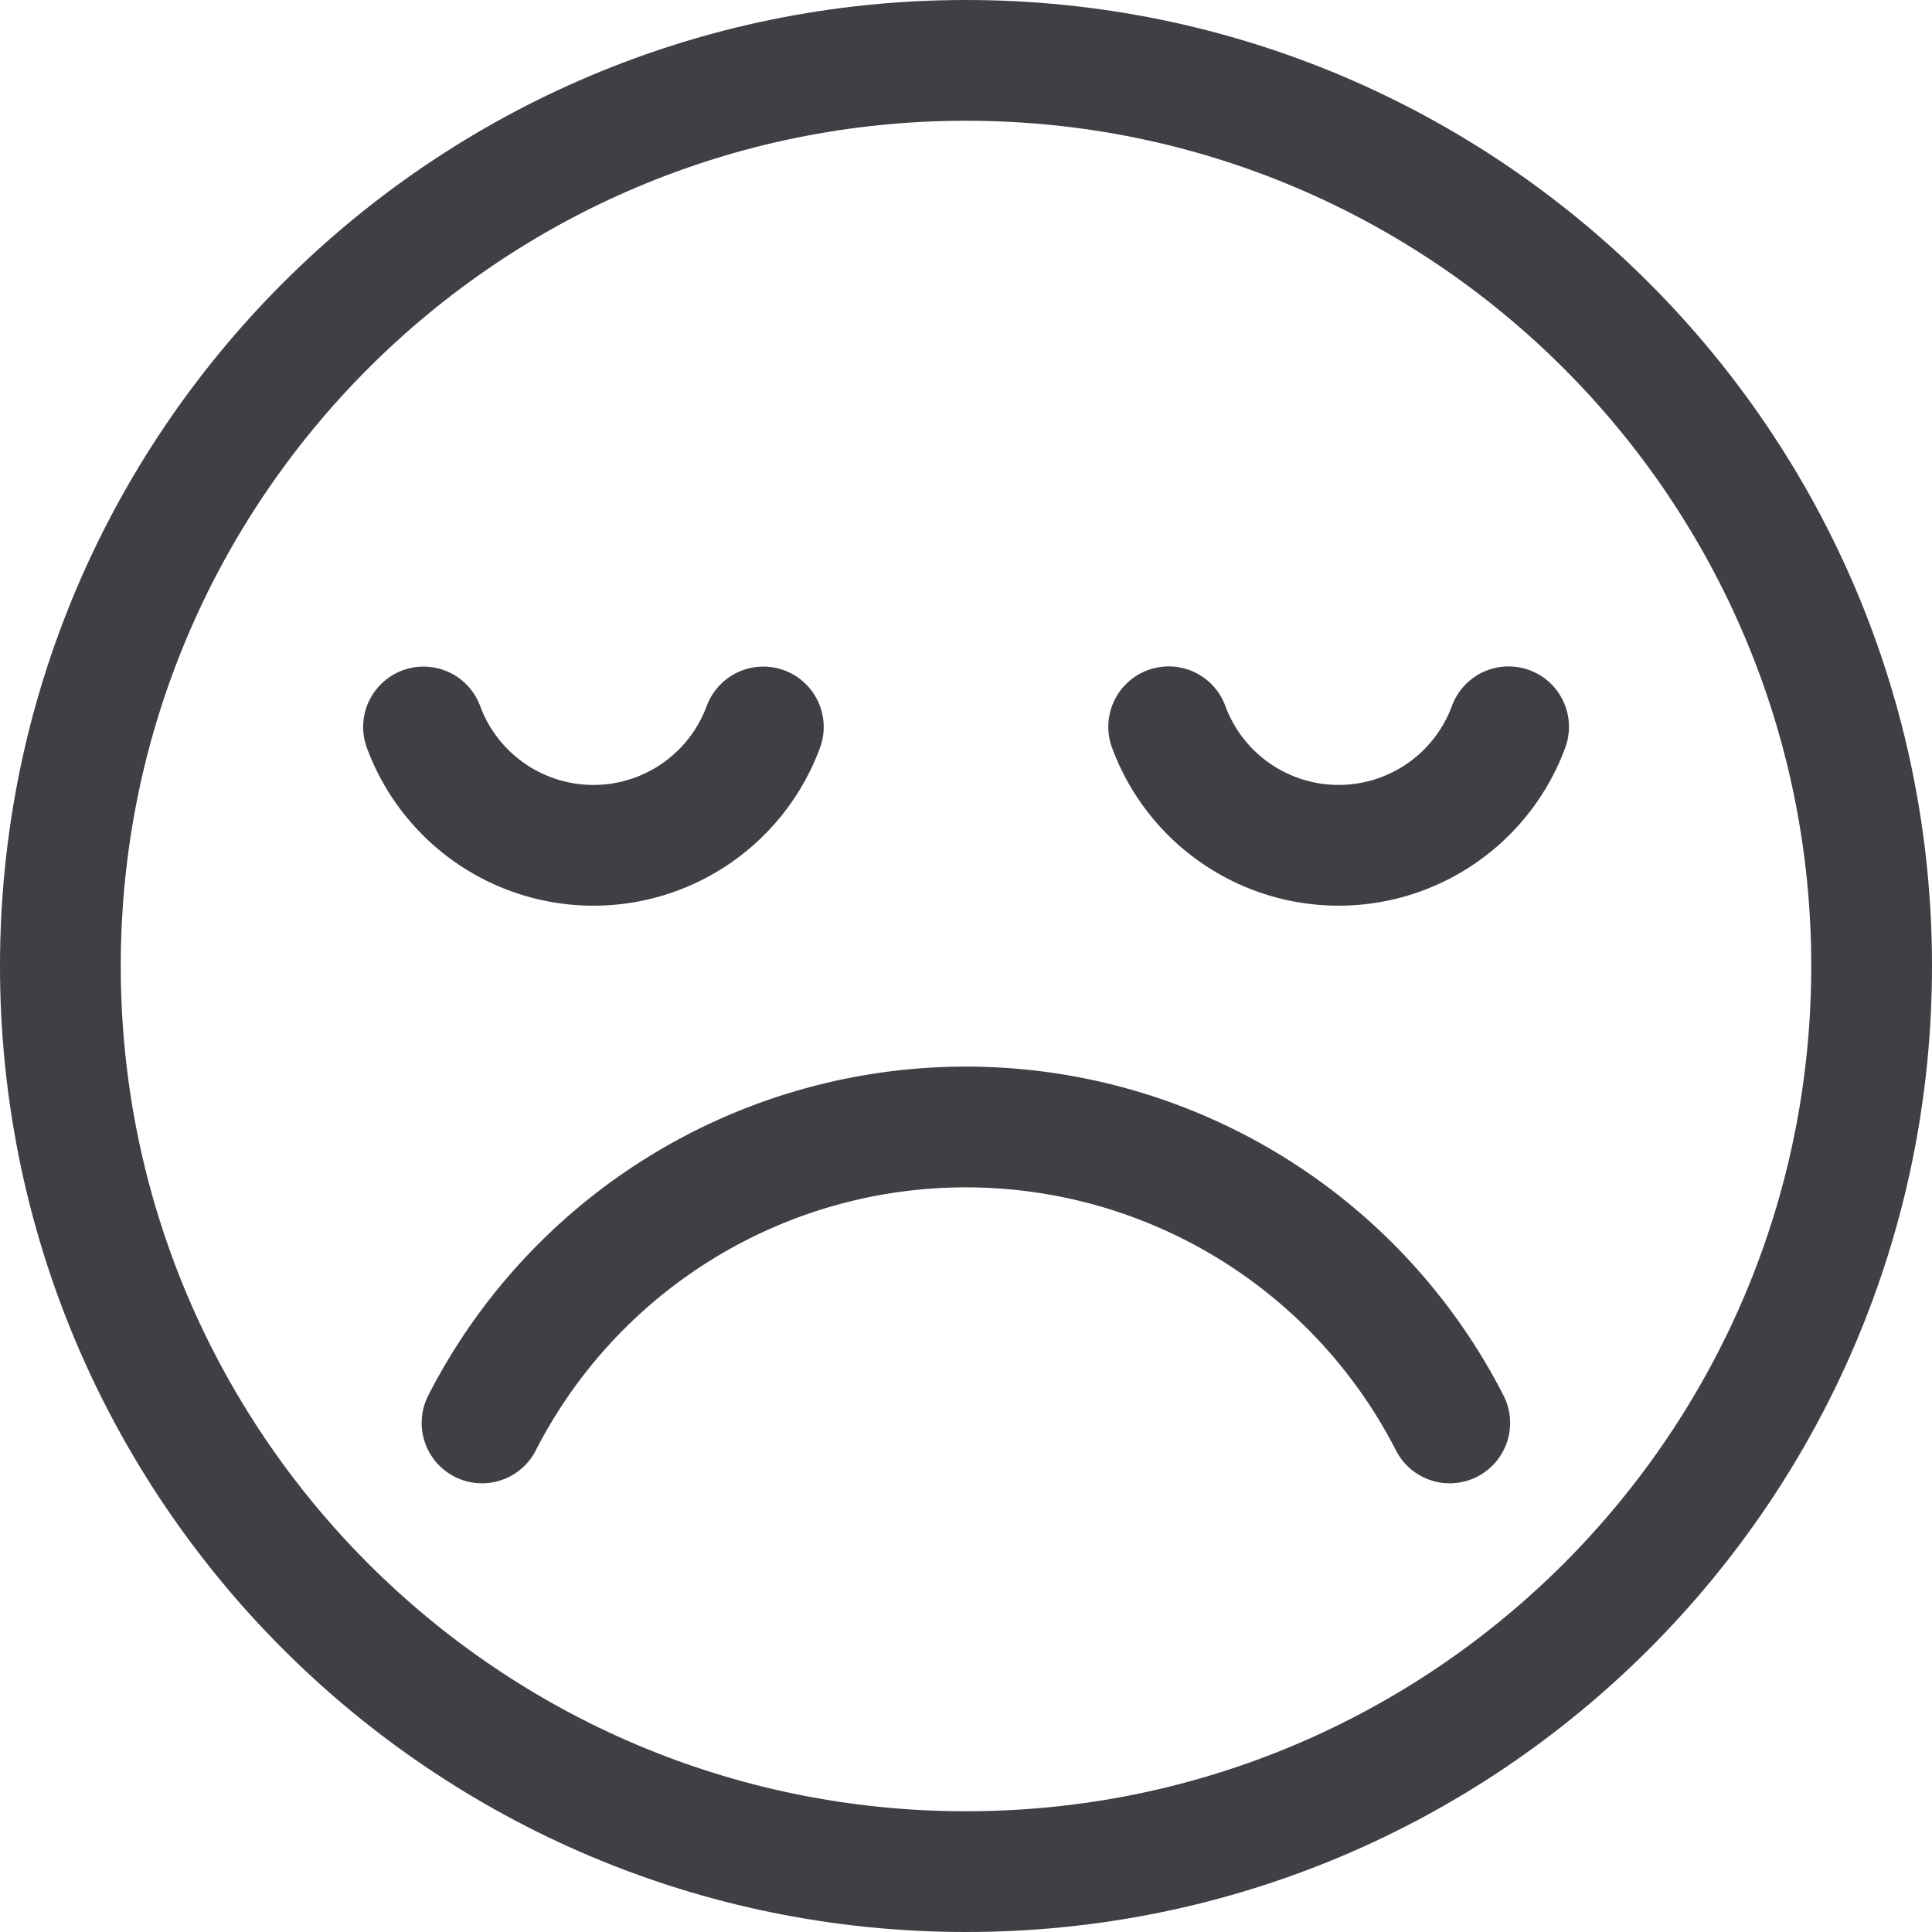 <svg xmlns="http://www.w3.org/2000/svg" width="32" height="32" fill="none" viewBox="0 0 32 32">
  <path stroke="#3F3F46" stroke-linecap="round" stroke-linejoin="round" stroke-width="2"
    d="M16 31c8.284 0 15-6.716 15-15 0-8.284-6.716-15-15-15C7.716 1 1 7.716 1 16c0 8.284 6.716 15 15 15Z" />
  <path stroke="#3F3F46" stroke-linecap="round" stroke-linejoin="round" stroke-width="2"
    d="M19.357 12.038a3 3 0 0 0 5.63 0M7.015 12.041a3 3 0 0 0 5.628 0M7.984 23.568a9.002 9.002 0 0 1 16.028 0" />
</svg>